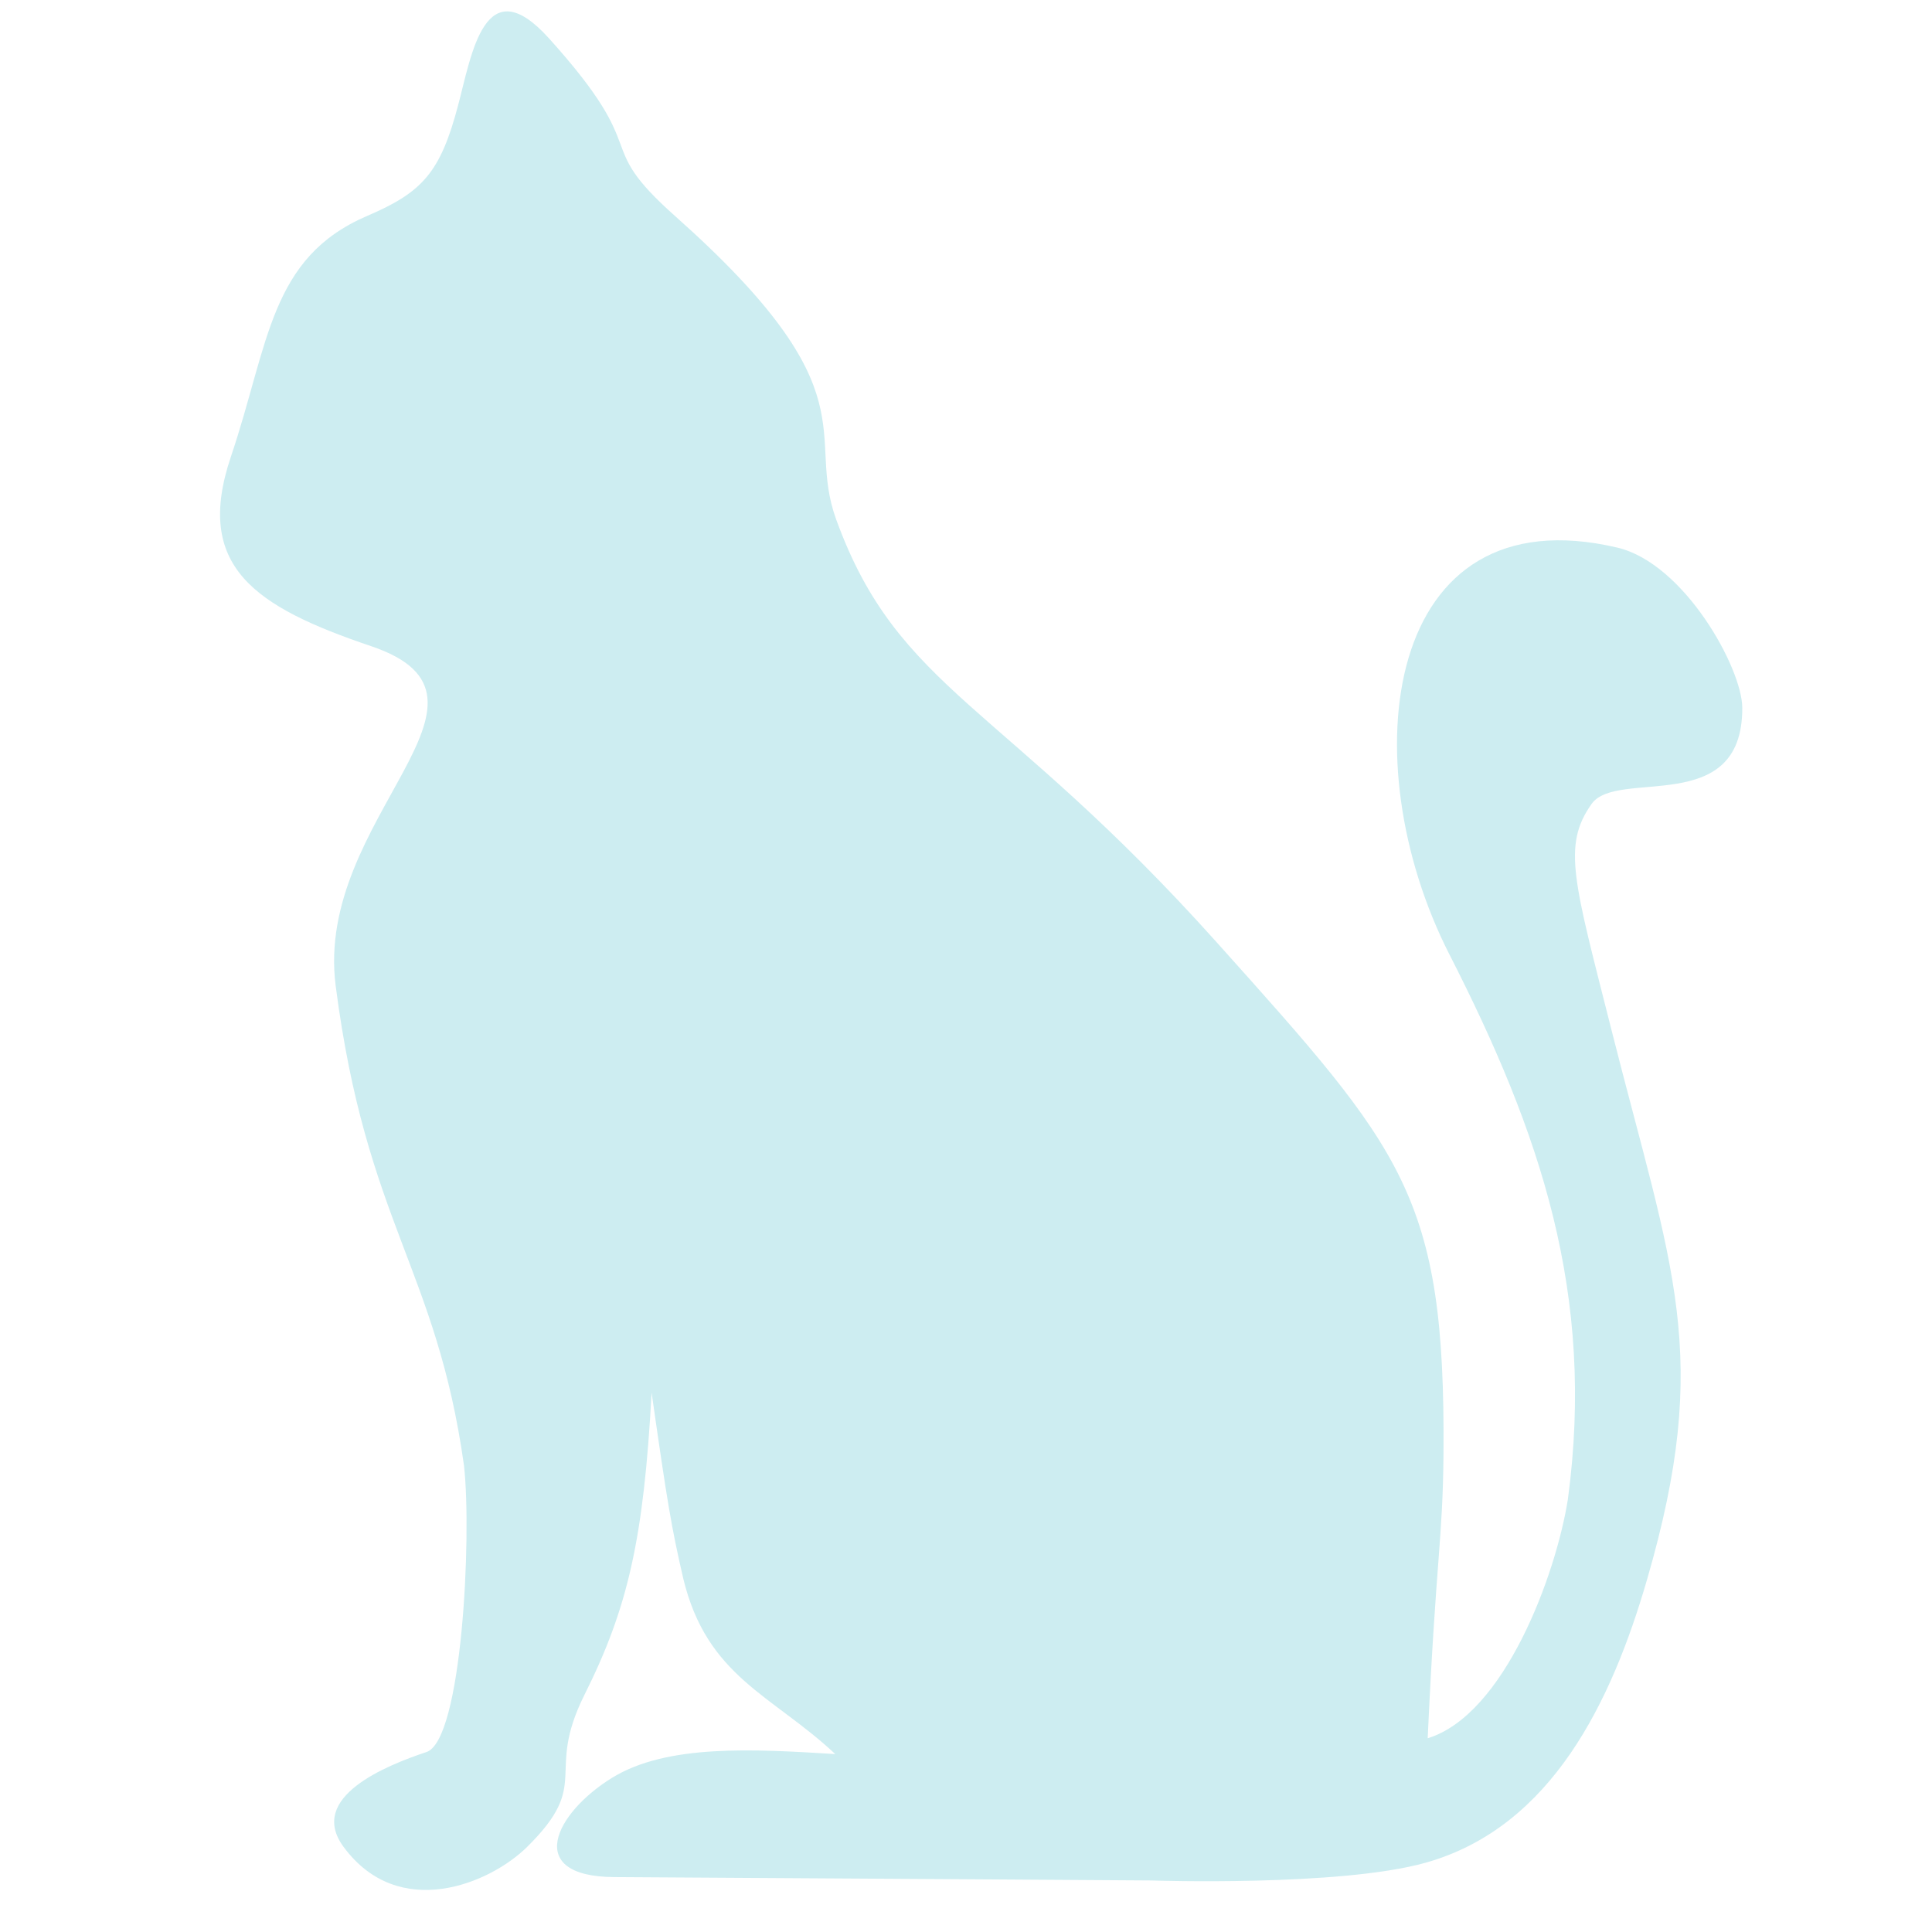 <?xml version="1.0" encoding="utf-8"?>
<!-- Generator: Adobe Illustrator 16.0.0, SVG Export Plug-In . SVG Version: 6.00 Build 0)  -->
<!DOCTYPE svg PUBLIC "-//W3C//DTD SVG 1.1//EN" "http://www.w3.org/Graphics/SVG/1.1/DTD/svg11.dtd">
<svg version="1.1" id="Calque_1" xmlns="http://www.w3.org/2000/svg" xmlns:xlink="http://www.w3.org/1999/xlink" x="0px" y="0px"
	 width="40px" height="40px" viewBox="0 0 40 40" enable-background="new 0 0 40 40" xml:space="preserve">
<g>
	<g>
		<path fill="#CDEDF1" d="M29.559,35.989c1.594-0.49,2.656-3.393,2.902-4.946c0.572-4.252-0.569-7.592-2.453-11.284
			c-2.044-4.006-1.367-9.561,3.475-8.422c1.391,0.327,2.585,2.499,2.589,3.316c0.009,2.285-2.592,1.246-3.12,1.992
			c-0.613,0.865-0.364,1.605,0.409,4.667c1.261,4.991,2.1,6.716,0.735,11.406c-0.726,2.495-1.962,5.11-4.578,5.847
			c-1.776,0.5-5.684,0.368-5.684,0.368s-6.657-0.044-11.119-0.07c-1.882-0.012-1.225-1.327-0.042-2.056
			c1.137-0.7,2.912-0.596,4.62-0.491c-1.308-1.227-2.657-1.594-3.148-3.639c-0.245-1.062-0.327-1.553-0.654-3.843
			c-0.164,3.025-0.49,4.456-1.39,6.255c-0.833,1.668,0.171,1.806-1.186,3.148c-0.77,0.762-2.657,1.554-3.802,0
			c-0.759-1.03,0.892-1.688,1.717-1.963c0.736-0.245,0.94-4.456,0.777-5.928c-0.572-4.088-2.023-5.031-2.657-9.935
			c-0.45-3.475,3.914-5.955,0.736-7.032C5.273,12.563,4.013,11.73,4.78,9.457c0.792-2.349,0.802-4.121,2.824-4.988
			c1.145-0.49,1.513-0.899,1.881-2.29c0.281-1.061,0.55-2.861,1.881-1.385c2.208,2.448,0.846,2.11,2.615,3.683
			c4.13,3.672,2.677,4.481,3.332,6.28c1.293,3.556,3.415,3.77,7.895,8.772c3.839,4.287,4.719,5.219,4.678,10.574
			C29.871,31.901,29.729,32.266,29.559,35.989"/>
	</g>
</g>
</svg>
